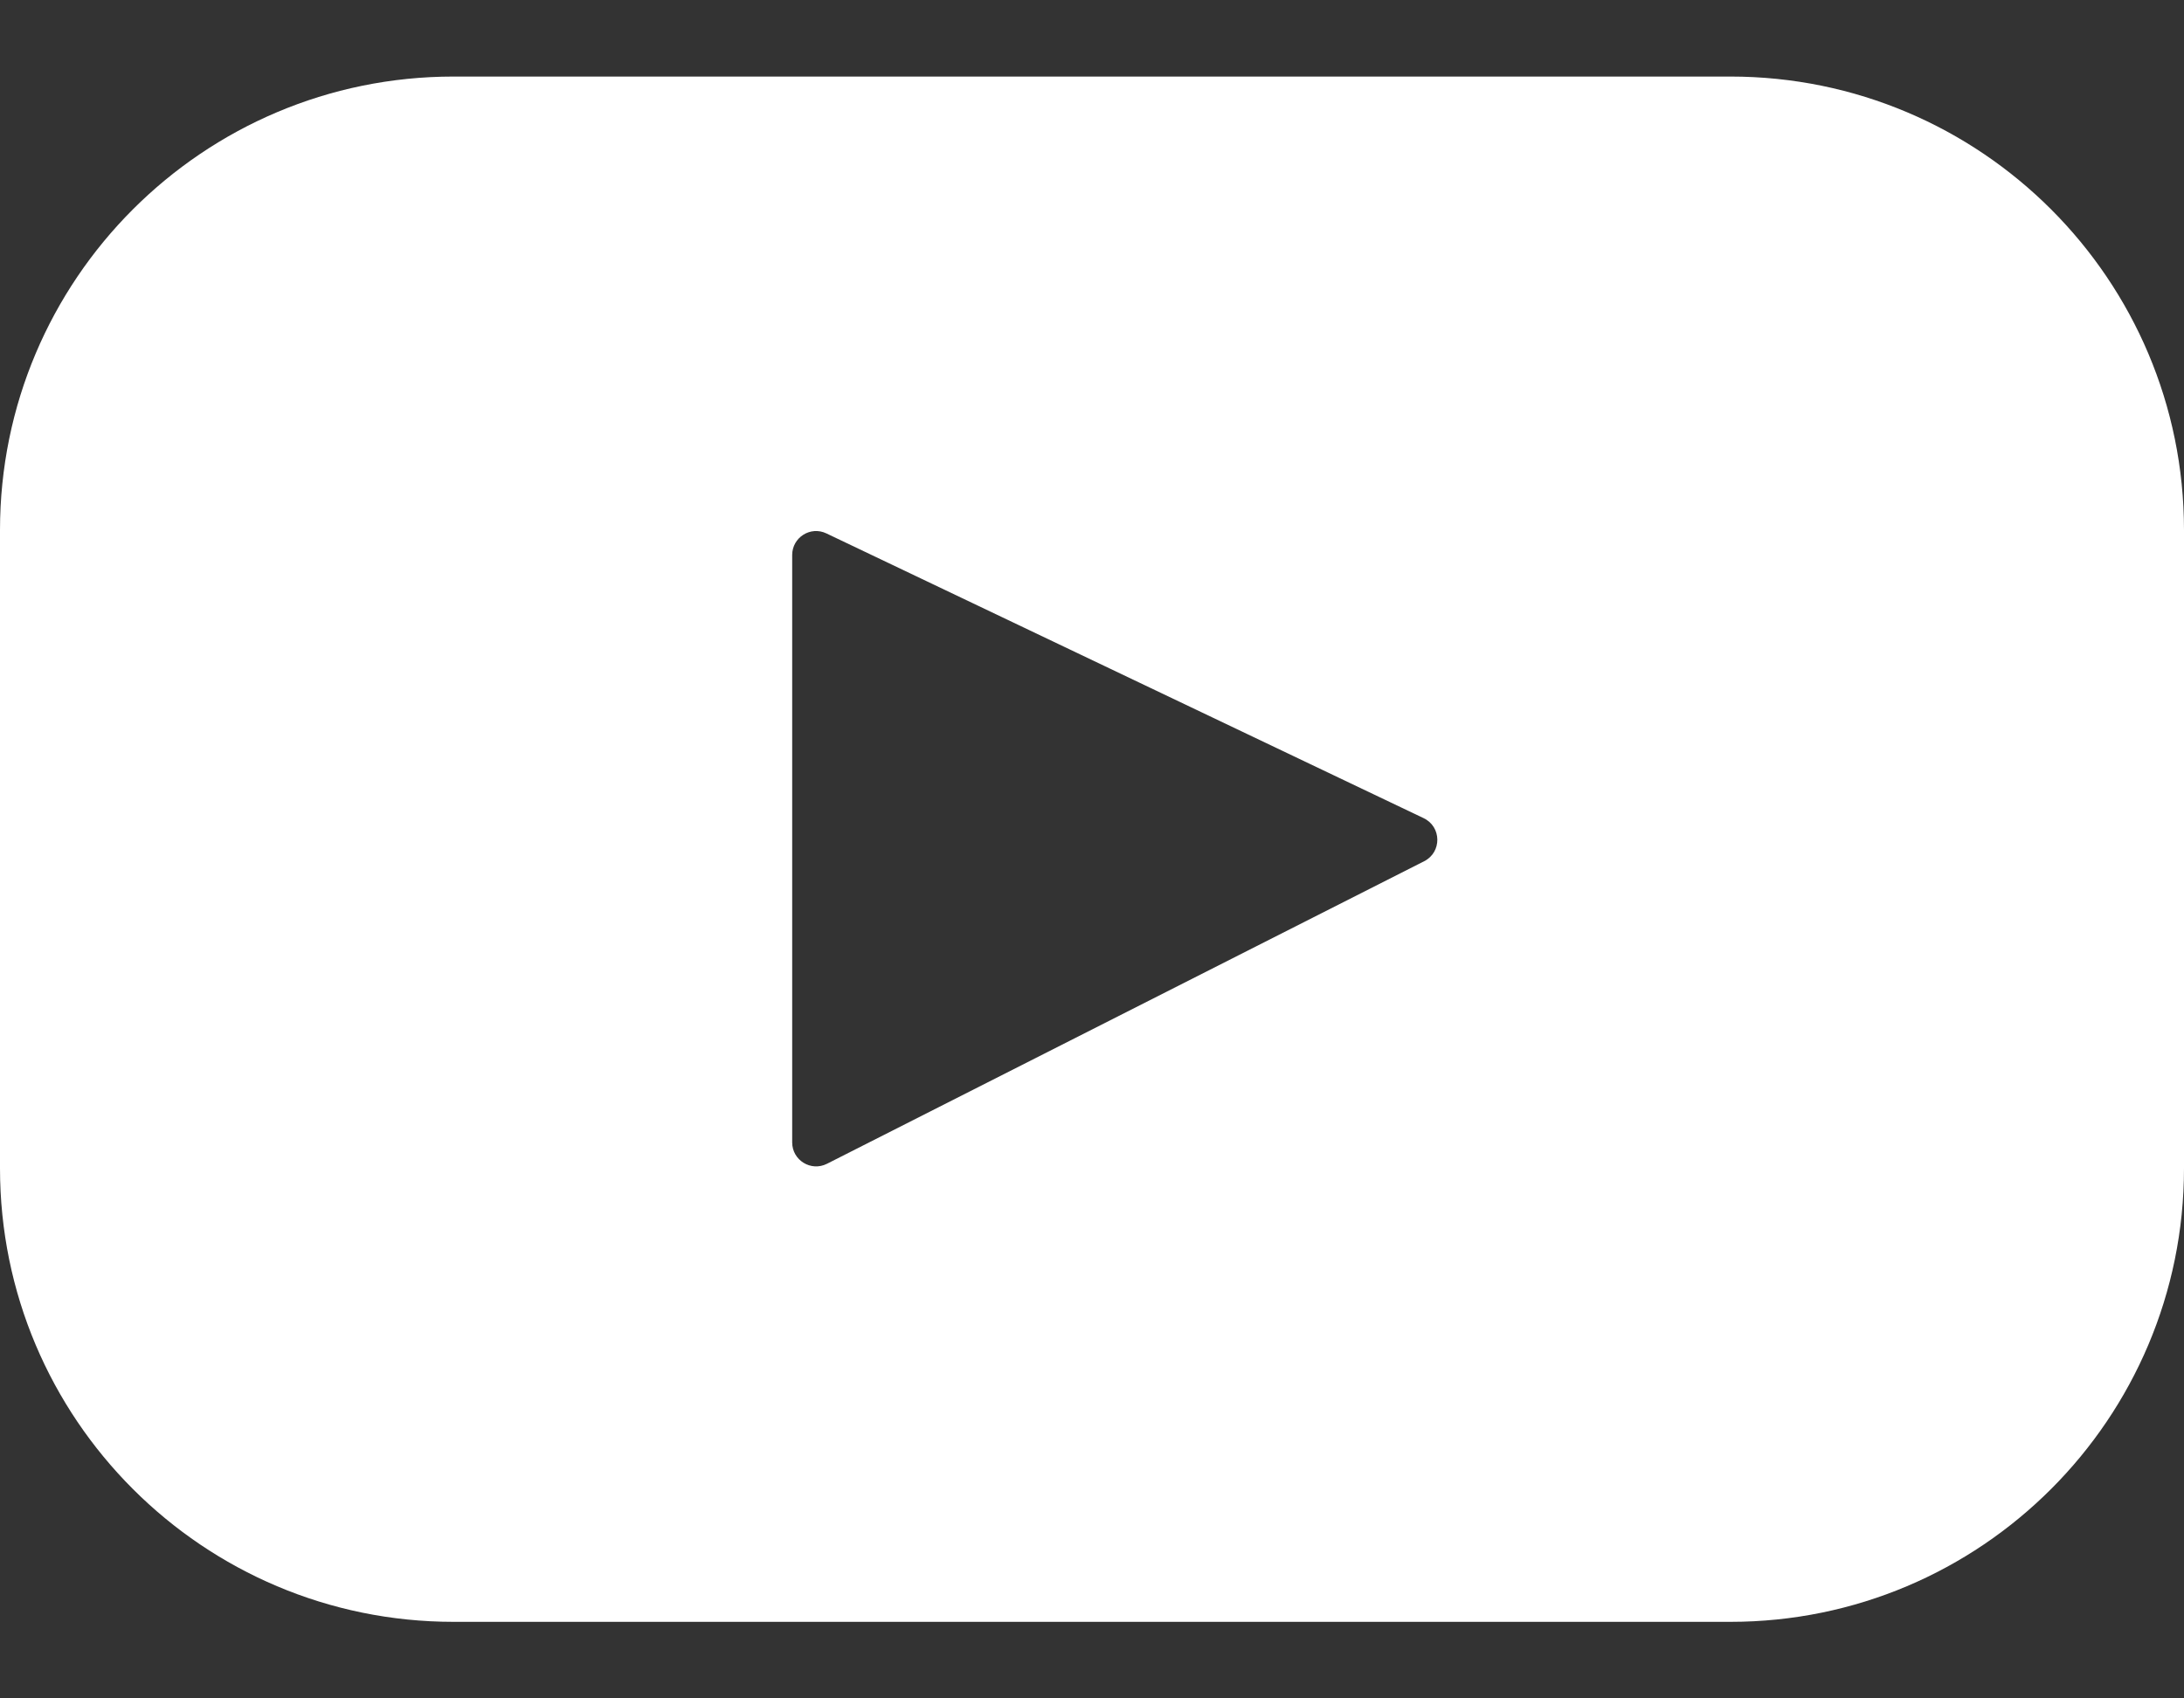 <svg width="18" height="14" viewBox="0 0 18 14" fill="none" xmlns="http://www.w3.org/2000/svg">
<rect x="0" y="0" width="18" height="14" fill="#333333" stroke="none"/>
<path d="M14.262 13.369H3.738C1.674 13.369 0 11.695 0 9.63V4.37C0 2.305 1.674 0.631 3.738 0.631H14.262C16.326 0.631 18 2.305 18 4.37V9.63C18 11.695 16.326 13.369 14.262 13.369ZM11.733 6.744L6.811 4.397C6.68 4.334 6.529 4.43 6.529 4.575V9.417C6.529 9.564 6.684 9.66 6.816 9.593L11.738 7.099C11.884 7.025 11.882 6.815 11.733 6.744Z" fill="white"/>
</svg>
